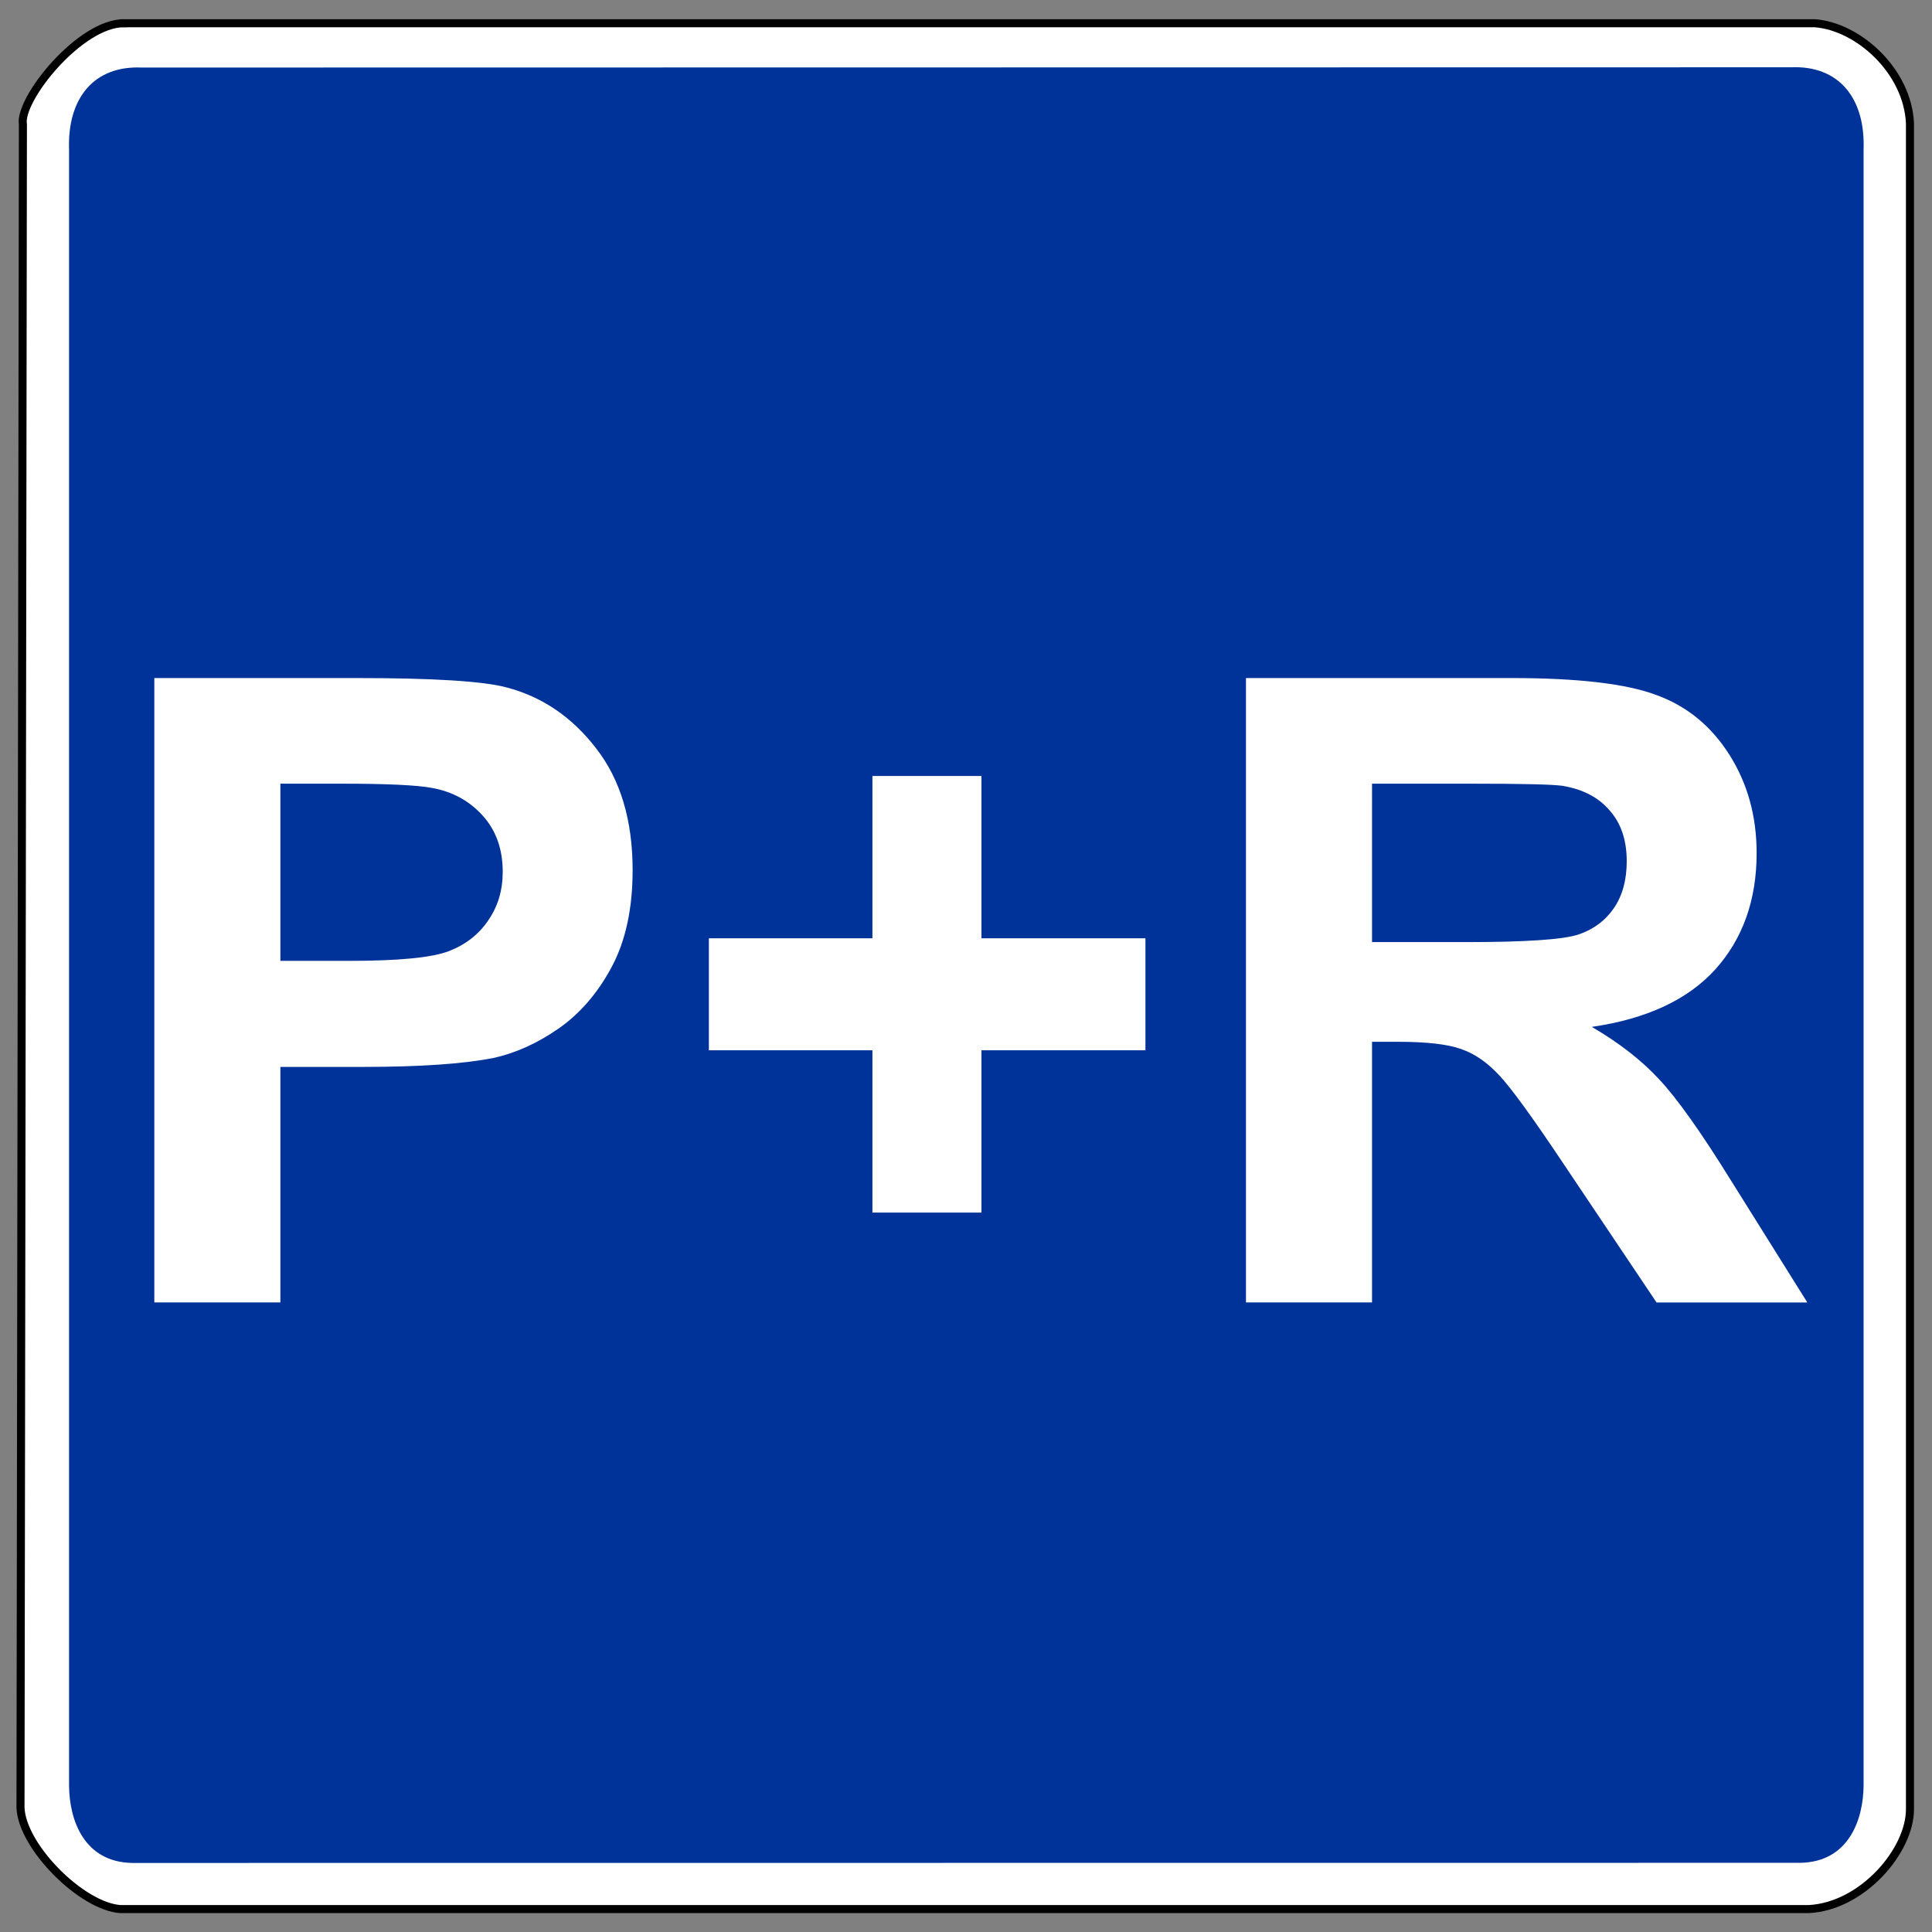 <?xml version="1.0" encoding="UTF-8" standalone="no"?>
<svg
   height="480"
   width="480"
   version="1.1"
   id="svg1097"
   sodipodi:docname="park_ride.svg"
   inkscape:version="1.1.2 (b8e25be833, 2022-02-05)"
   xmlns:inkscape="http://www.inkscape.org/namespaces/inkscape"
   xmlns:sodipodi="http://sodipodi.sourceforge.net/DTD/sodipodi-0.dtd"
   xmlns="http://www.w3.org/2000/svg"
   xmlns:svg="http://www.w3.org/2000/svg">
  <rect width="100%" height="100%" fill="#808080" stroke="none"/>
  <defs
     id="defs1101" />
  <sodipodi:namedview
     id="namedview1099"
     pagecolor="#ffffff"
     bordercolor="#666666"
     borderopacity="1.0"
     inkscape:pageshadow="2"
     inkscape:pageopacity="0.0"
     inkscape:pagecheckerboard="0"
     showgrid="false"
     inkscape:zoom="1"
     inkscape:cx="147"
     inkscape:cy="281"
     inkscape:window-width="1920"
     inkscape:window-height="1027"
     inkscape:window-x="-8"
     inkscape:window-y="-8"
     inkscape:window-maximized="1"
     inkscape:current-layer="svg1097" />
  <path
     d="m30.856 5.772h420.005c10.816.791 23.072 11.844 23.666 24.865v418.807c.05 10.319-11.794 24.192-25.164 24.865h-419.406c-9.524-.583-24.431-15.379-24.865-25.164l.599-418.207c-1.082-6.302 14.286-25.298 25.164-25.164z"
     fill="#fff"
     fill-rule="evenodd"
     stroke="#000"
     stroke-width="2"
     id="path1067" />
  <path
     d="m35.188 16.781c-11.761-.515-18.473 7.519-18.031 20.375v406.406c.047 8.667 3.728 19.07 15.688 19.281l414.438-.031c11.959-.211 15.672-10.614 15.719-19.281v-406.438c.442-12.856-6.271-20.89-18.031-20.375z"
     fill="#039"
     fill-rule="evenodd"
     id="path1069" />
  <path
     style="fill:#003399;fill-opacity:1;fill-rule:evenodd;stroke:none;stroke-width:2;stroke-linecap:butt;stroke-linejoin:miter;stroke-miterlimit:4;stroke-dasharray:none;stroke-opacity:1"
     d="m 138.687,237.537 244.902,0.334 -23.529,-63.405 c -5.746,-12.776 -11.488,-13.052 -25.001,-12.736 L 187.412,161.257 c -12.175,-0.494 -21.329,0.512 -25.473,14.623 z"
     id="path3253"
     sodipodi:nodetypes="ccccccc" />
  <ellipse
     style="fill:#003399;fill-opacity:1;stroke:none;stroke-width:2.006;stroke-miterlimit:4;stroke-dasharray:none;stroke-dashoffset:0;stroke-opacity:1"
     id="path4224"
     cx="391.882"
     cy="296.081"
     rx="26.514"
     ry="26.514" />
  <ellipse
     style="fill:#003399;fill-opacity:1;stroke:none;stroke-width:2.006;stroke-miterlimit:4;stroke-dasharray:none;stroke-dashoffset:0;stroke-opacity:1"
     id="path4226"
     cx="131.568"
     cy="296.081"
     rx="26.514"
     ry="26.514" />
  <g
     aria-label="P+R++"
     id="text10875"
     style="font-size:216.718px;line-height:126.983px;font-family:Ccrige;-inkscape-font-specification:Ccrige;letter-spacing:0px;word-spacing:0px;fill:#ffffff;stroke-width:1px">
    <path
       d="M 38.339,323.589 V 168.458 h 50.264 q 28.571,0 37.248,2.328 13.333,3.492 22.328,15.238 8.995,11.64 8.995,30.159 0,14.286 -5.185,24.021 -5.185,9.735 -13.227,15.344 -7.936,5.503 -16.19,7.302 -11.217,2.222 -32.487,2.222 H 69.662 v 58.518 z M 69.662,194.701 v 44.021 h 17.143 q 18.518,0 24.762,-2.434 6.243,-2.434 9.735,-7.619 3.598,-5.185 3.598,-12.063 0,-8.466 -4.974,-13.968 -4.974,-5.503 -12.592,-6.878 -5.608,-1.058 -22.54,-1.058 z"
       style="font-weight:bold;font-family:Arial;-inkscape-font-specification:'Arial Bold'"
       id="path20128" />
    <path
       d="M 216.751,301.261 V 260.944 H 176.116 V 233.114 h 40.635 v -40.317 h 27.09 v 40.317 h 40.74 v 27.83 h -40.74 v 40.317 z"
       style="font-weight:bold;font-family:Arial;-inkscape-font-specification:'Arial Bold'"
       id="path20130" />
    <path
       d="M 309.554,323.589 V 168.458 h 65.925 q 24.868,0 36.084,4.233 11.323,4.127 18.095,14.815 6.772,10.688 6.772,24.444 0,17.46 -10.264,28.889 -10.264,11.323 -30.688,14.286 10.159,5.926 16.719,13.016 6.667,7.09 17.883,25.185 l 18.942,30.264 h -37.46 l -22.645,-33.756 q -12.063,-18.095 -16.508,-22.751 -4.444,-4.762 -9.418,-6.455 -4.974,-1.799 -15.767,-1.799 h -6.349 v 64.761 z m 31.323,-89.523 h 23.174 q 22.54,0 28.148,-1.905 5.608,-1.905 8.783,-6.561 3.175,-4.656 3.175,-11.64 0,-7.831 -4.233,-12.592 -4.127,-4.868 -11.746,-6.138 -3.809,-0.529 -22.857,-0.529 h -24.444 z"
       style="font-weight:bold;font-family:Arial;-inkscape-font-specification:'Arial Bold'"
       id="path20132" />
  </g>
</svg>
